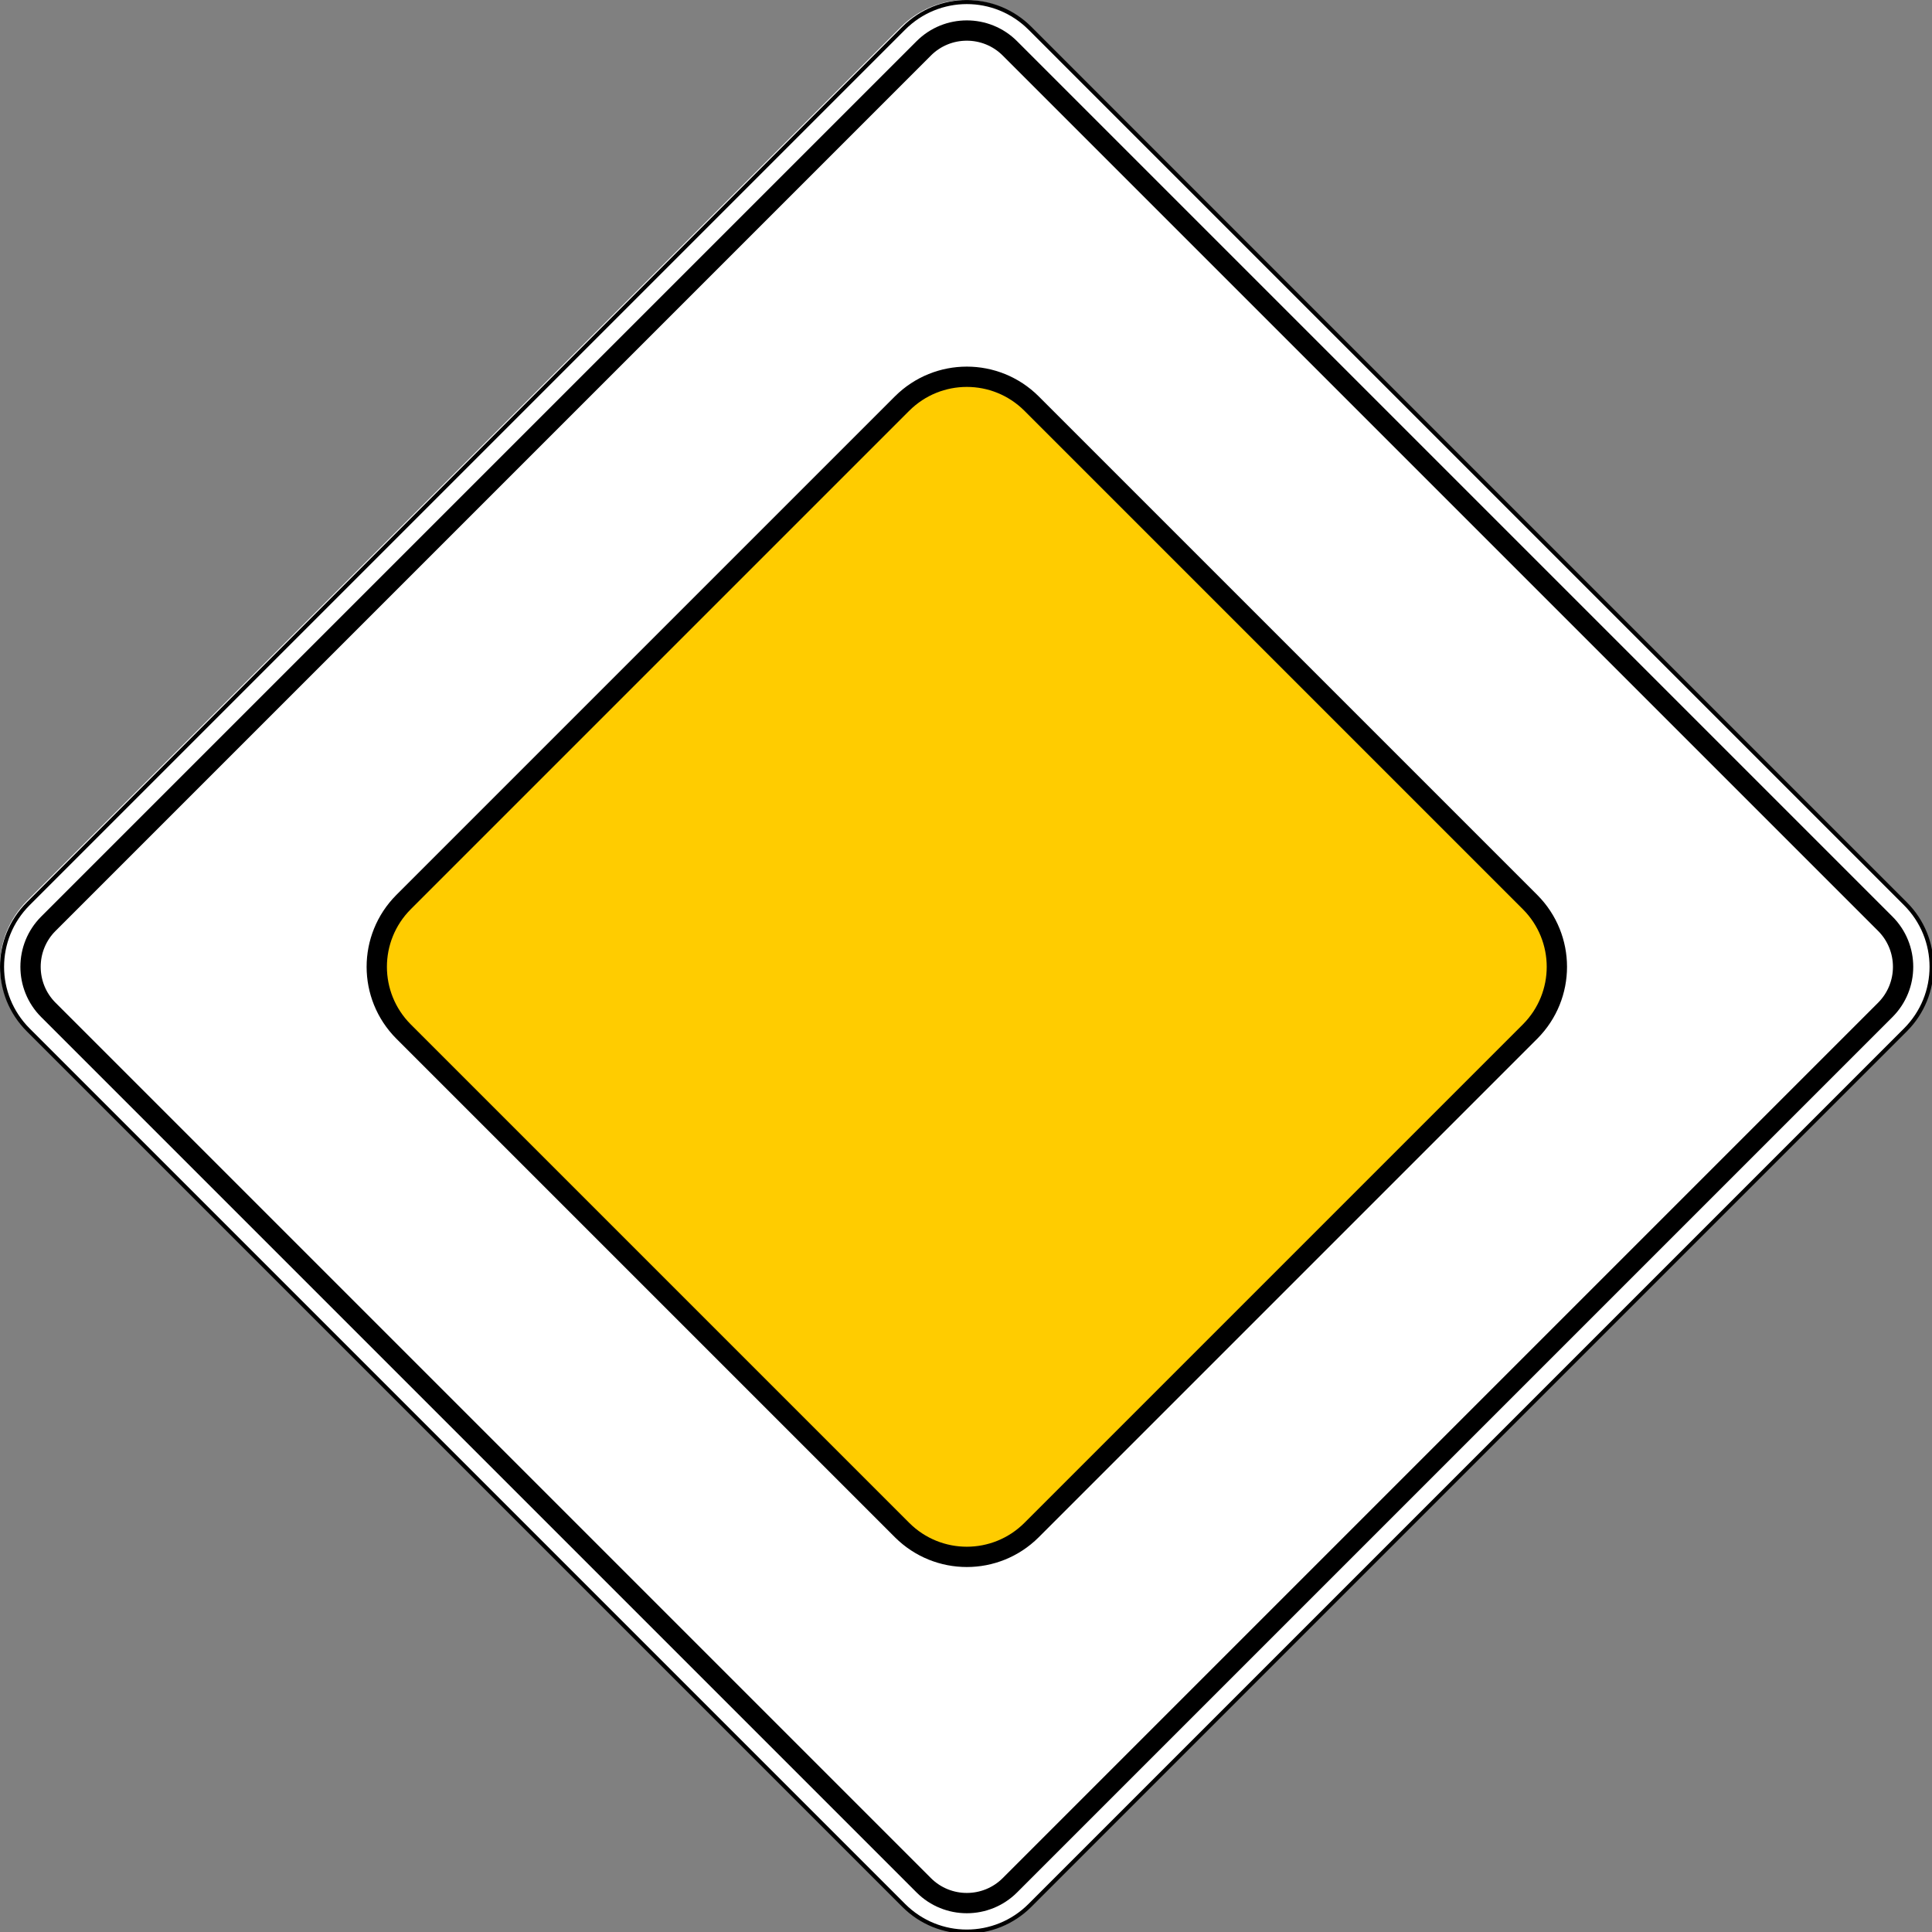 <?xml version="1.0" encoding="UTF-8"?>
<svg xmlns="http://www.w3.org/2000/svg" xmlns:xlink="http://www.w3.org/1999/xlink" width="35px" height="35px" viewBox="0 0 35 35" version="1.1">
<rect x="0" y="0" width="35" height="35" fill="#808080" stroke="none"/>
<g id="surface1">
<path style=" stroke:none;fill-rule:nonzero;fill:rgb(100%,100%,100%);fill-opacity:1;" d="M 16.324 34.504 C 16.637 34.812 17.055 34.988 17.492 34.988 C 17.934 34.988 18.352 34.812 18.664 34.504 L 34.504 18.664 C 34.812 18.352 34.988 17.934 34.988 17.492 C 34.988 17.055 34.812 16.637 34.504 16.324 L 18.664 0.484 C 18.352 0.176 17.934 0 17.492 0 C 17.055 0 16.637 0.176 16.324 0.484 L 0.484 16.324 C 0.176 16.637 0 17.055 0 17.492 C 0 17.934 0.176 18.352 0.484 18.664 Z M 16.324 34.504 "/>
<path style="fill:none;stroke-width:2;stroke-linecap:butt;stroke-linejoin:miter;stroke:rgb(0%,0%,0%);stroke-opacity:1;stroke-miterlimit:4;" d="M 368.675 -348.97 L 978.62 -348.97 C 1002.987 -348.97 1022.617 -329.34 1022.617 -304.973 L 1022.617 304.973 C 1022.617 329.34 1002.987 348.97 978.62 348.97 L 368.675 348.97 C 344.307 348.97 324.677 329.34 324.677 304.973 L 324.677 -304.973 C 324.677 -329.34 344.307 -348.97 368.675 -348.97 Z M 368.675 -348.97 " transform="matrix(0.026,0.026,-0.026,0.026,0,0)"/>
<path style="fill:none;stroke-width:10;stroke-linecap:butt;stroke-linejoin:miter;stroke:rgb(0%,0%,0%);stroke-opacity:1;stroke-miterlimit:4;" d="M 368.675 -334.981 L 978.62 -334.981 C 995.166 -334.981 1008.628 -321.519 1008.628 -304.973 L 1008.628 304.973 C 1008.628 321.519 995.166 334.981 978.62 334.981 L 368.675 334.981 C 352.129 334.981 338.666 321.519 338.666 304.973 L 338.666 -304.973 C 338.666 -321.519 352.129 -334.981 368.675 -334.981 Z M 368.675 -334.981 " transform="matrix(0.026,0.026,-0.026,0.026,0,0)"/>
<path style="fill-rule:nonzero;fill:rgb(100%,80%,0%);fill-opacity:1;stroke-width:10;stroke-linecap:butt;stroke-linejoin:miter;stroke:rgb(0%,0%,0%);stroke-opacity:1;stroke-miterlimit:4;" d="M 499.914 -218.783 L 847.38 -218.783 C 872.274 -218.708 892.355 -198.627 892.43 -173.733 L 892.43 173.733 C 892.355 198.627 872.274 218.708 847.38 218.783 L 499.914 218.783 C 475.02 218.708 454.939 198.627 454.864 173.733 L 454.864 -173.733 C 454.939 -198.627 475.02 -218.708 499.914 -218.783 Z M 499.914 -218.783 " transform="matrix(0.026,0.026,-0.026,0.026,0,0)"/>
</g>
</svg>
